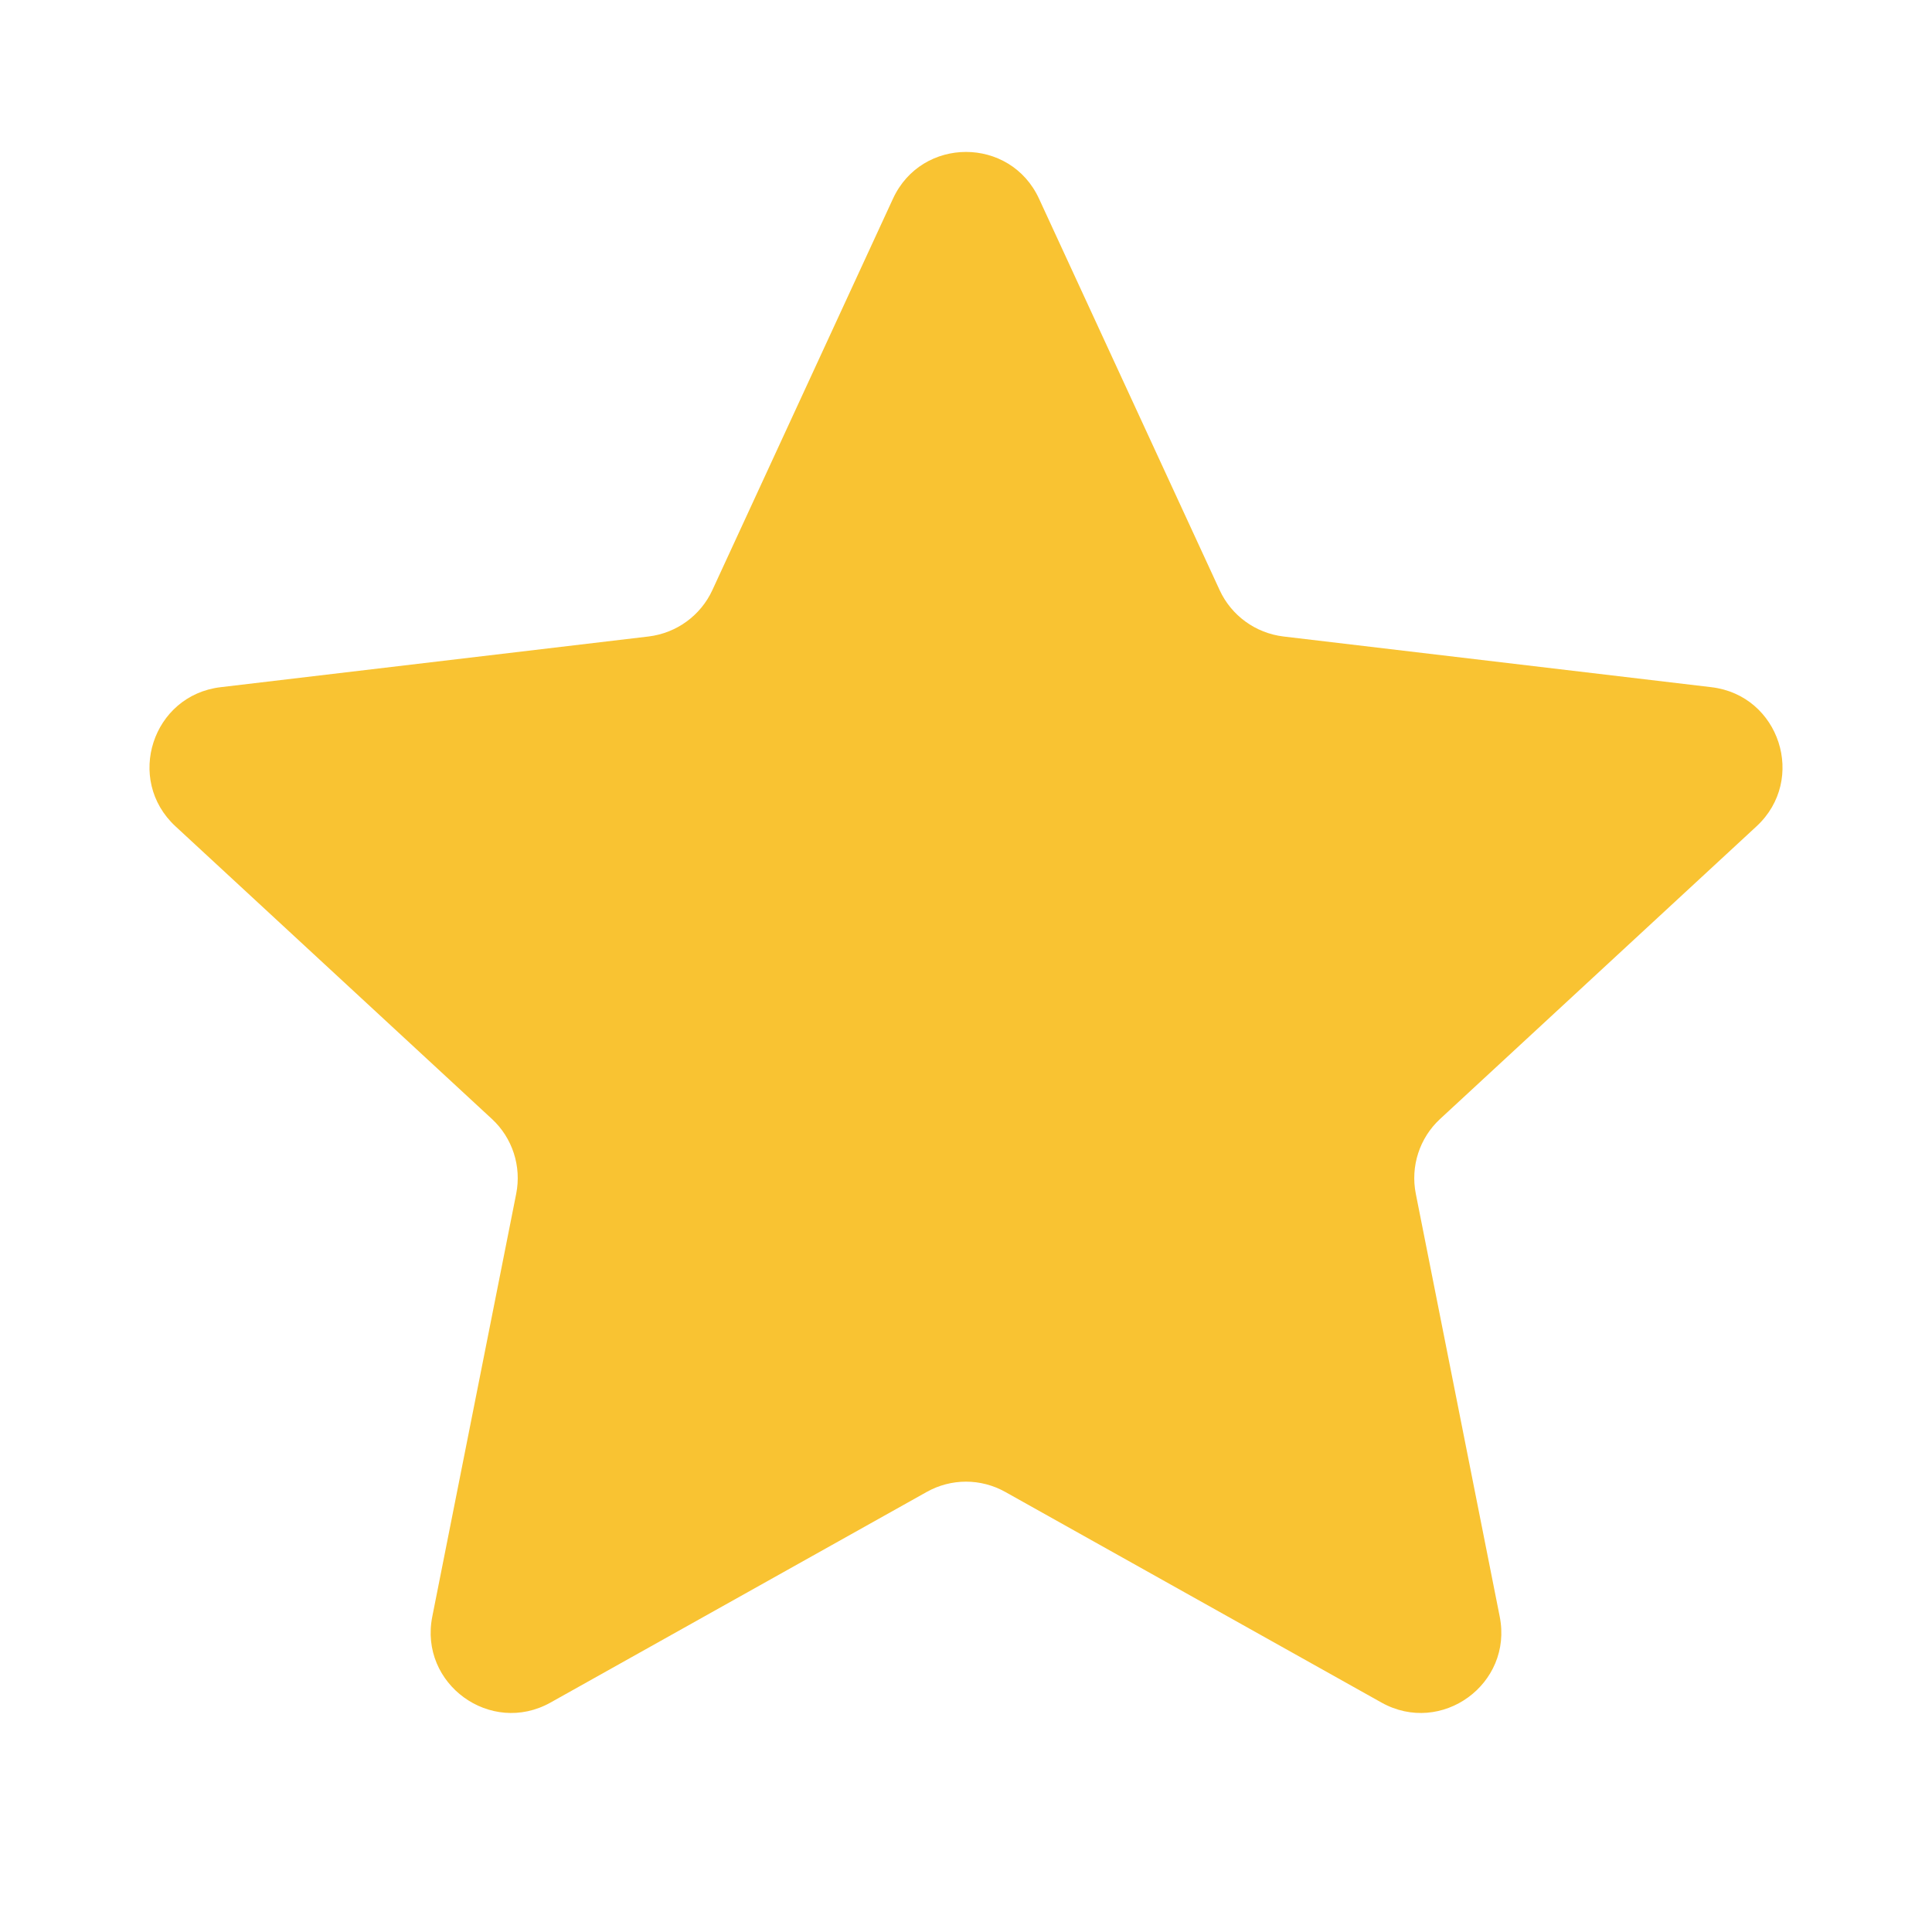 <svg width="16" height="16" viewBox="0 0 16 16" fill="none" xmlns="http://www.w3.org/2000/svg">
<g clip-path="url(#clip0_3_17280)">
<path d="M8.326 12.356C8.123 12.242 7.877 12.242 7.674 12.356L4.559 14.1C4.063 14.377 3.469 13.946 3.58 13.388L4.275 9.886C4.32 9.659 4.244 9.424 4.074 9.267L1.453 6.843C1.035 6.456 1.262 5.758 1.827 5.691L5.372 5.271C5.602 5.243 5.802 5.098 5.899 4.888L7.395 1.646C7.633 1.129 8.367 1.129 8.605 1.646L10.101 4.888C10.198 5.098 10.398 5.243 10.628 5.271L14.173 5.691C14.738 5.758 14.965 6.456 14.547 6.843L11.926 9.267C11.756 9.424 11.68 9.659 11.725 9.886L12.42 13.388C12.531 13.946 11.937 14.377 11.441 14.1L8.326 12.356Z" fill="#F9C332"/>
</g>
<defs>
<clipPath id="clip0_3_17280">
<rect width="16" height="16" fill="white"/>
</clipPath>
</defs>
</svg>
